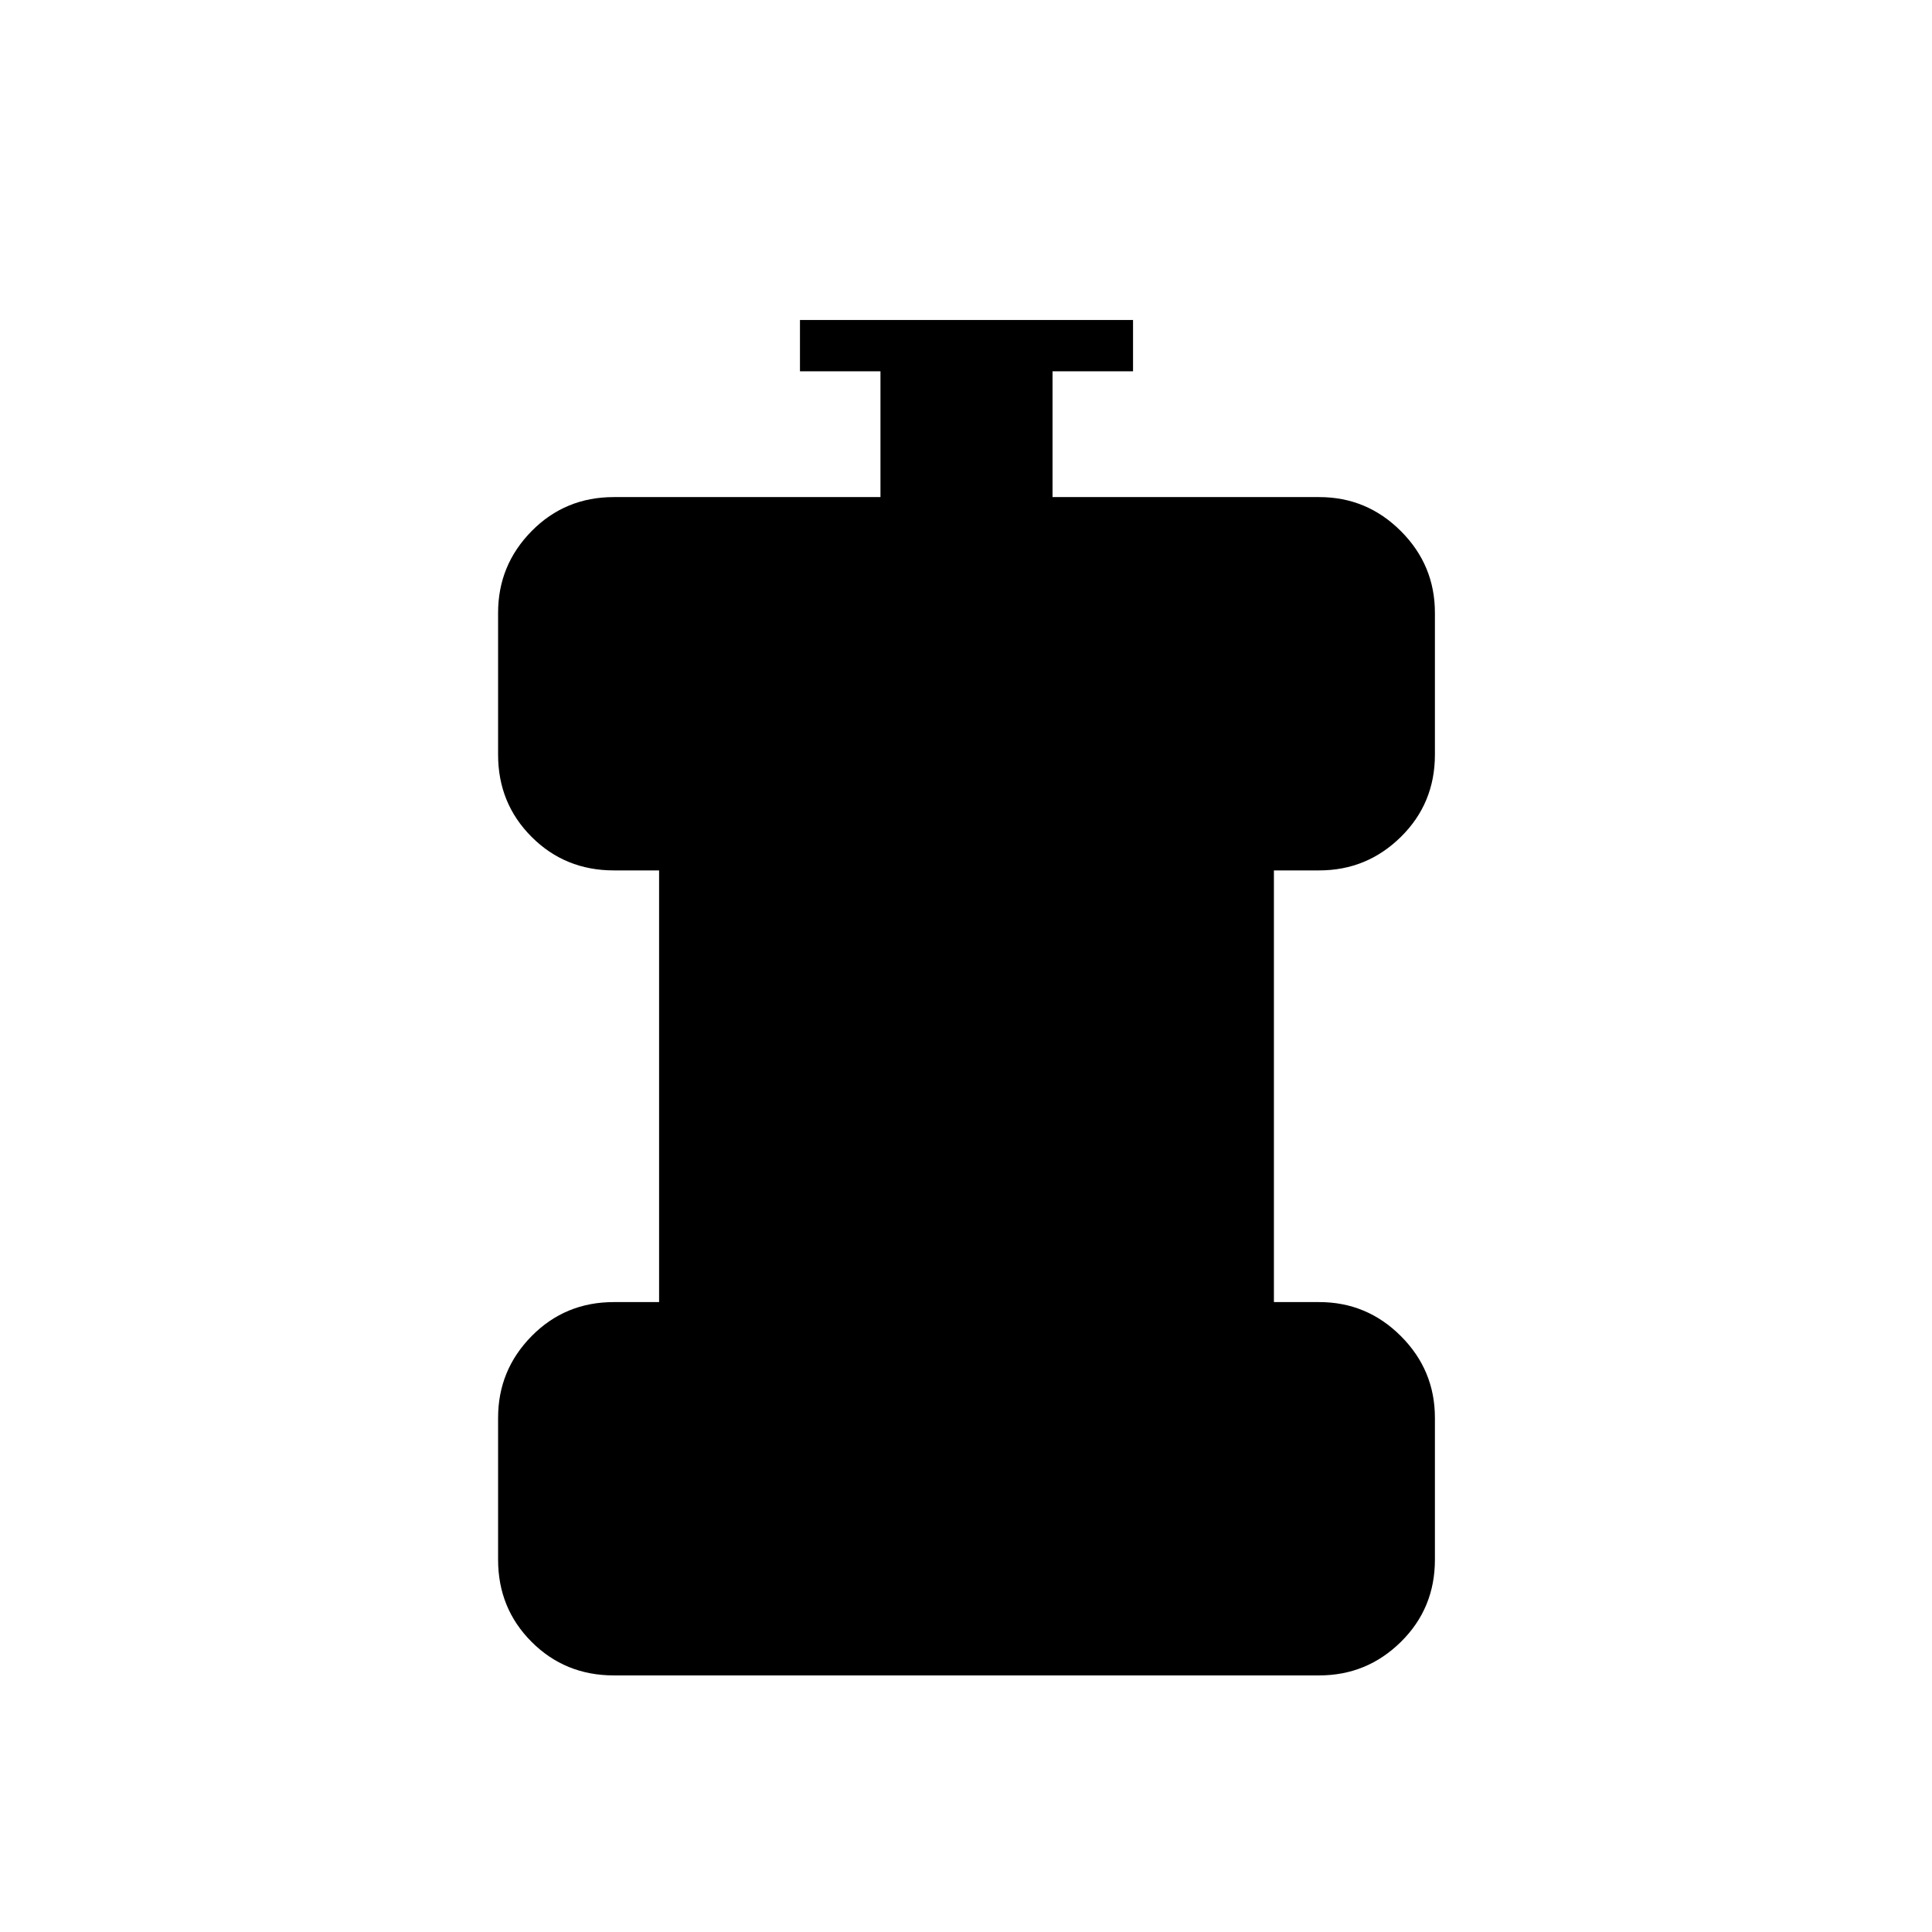 <svg xmlns="http://www.w3.org/2000/svg" height="24" viewBox="0 96 960 960" width="24"><path d="M305 928.5q-24.188 0-40.844-16.656Q247.5 895.188 247.5 871v-70.5q0-23.688 16.656-40.594Q280.812 743 305 743h22.5V528.5H305q-24.188 0-40.844-16.656Q247.5 495.188 247.5 471v-70.5q0-23.688 16.656-40.594Q280.812 343 305 343h132.5v-62.5h-40V255H563v25.5h-40V343h132.5q23.688 0 40.594 16.906Q713 376.812 713 400.5V471q0 24.188-16.906 40.844Q679.188 528.5 655.5 528.5H633V743h22.5q23.688 0 40.594 16.906Q713 776.812 713 800.5V871q0 24.188-16.906 40.844Q679.188 928.5 655.5 928.5H305Z"/></svg>